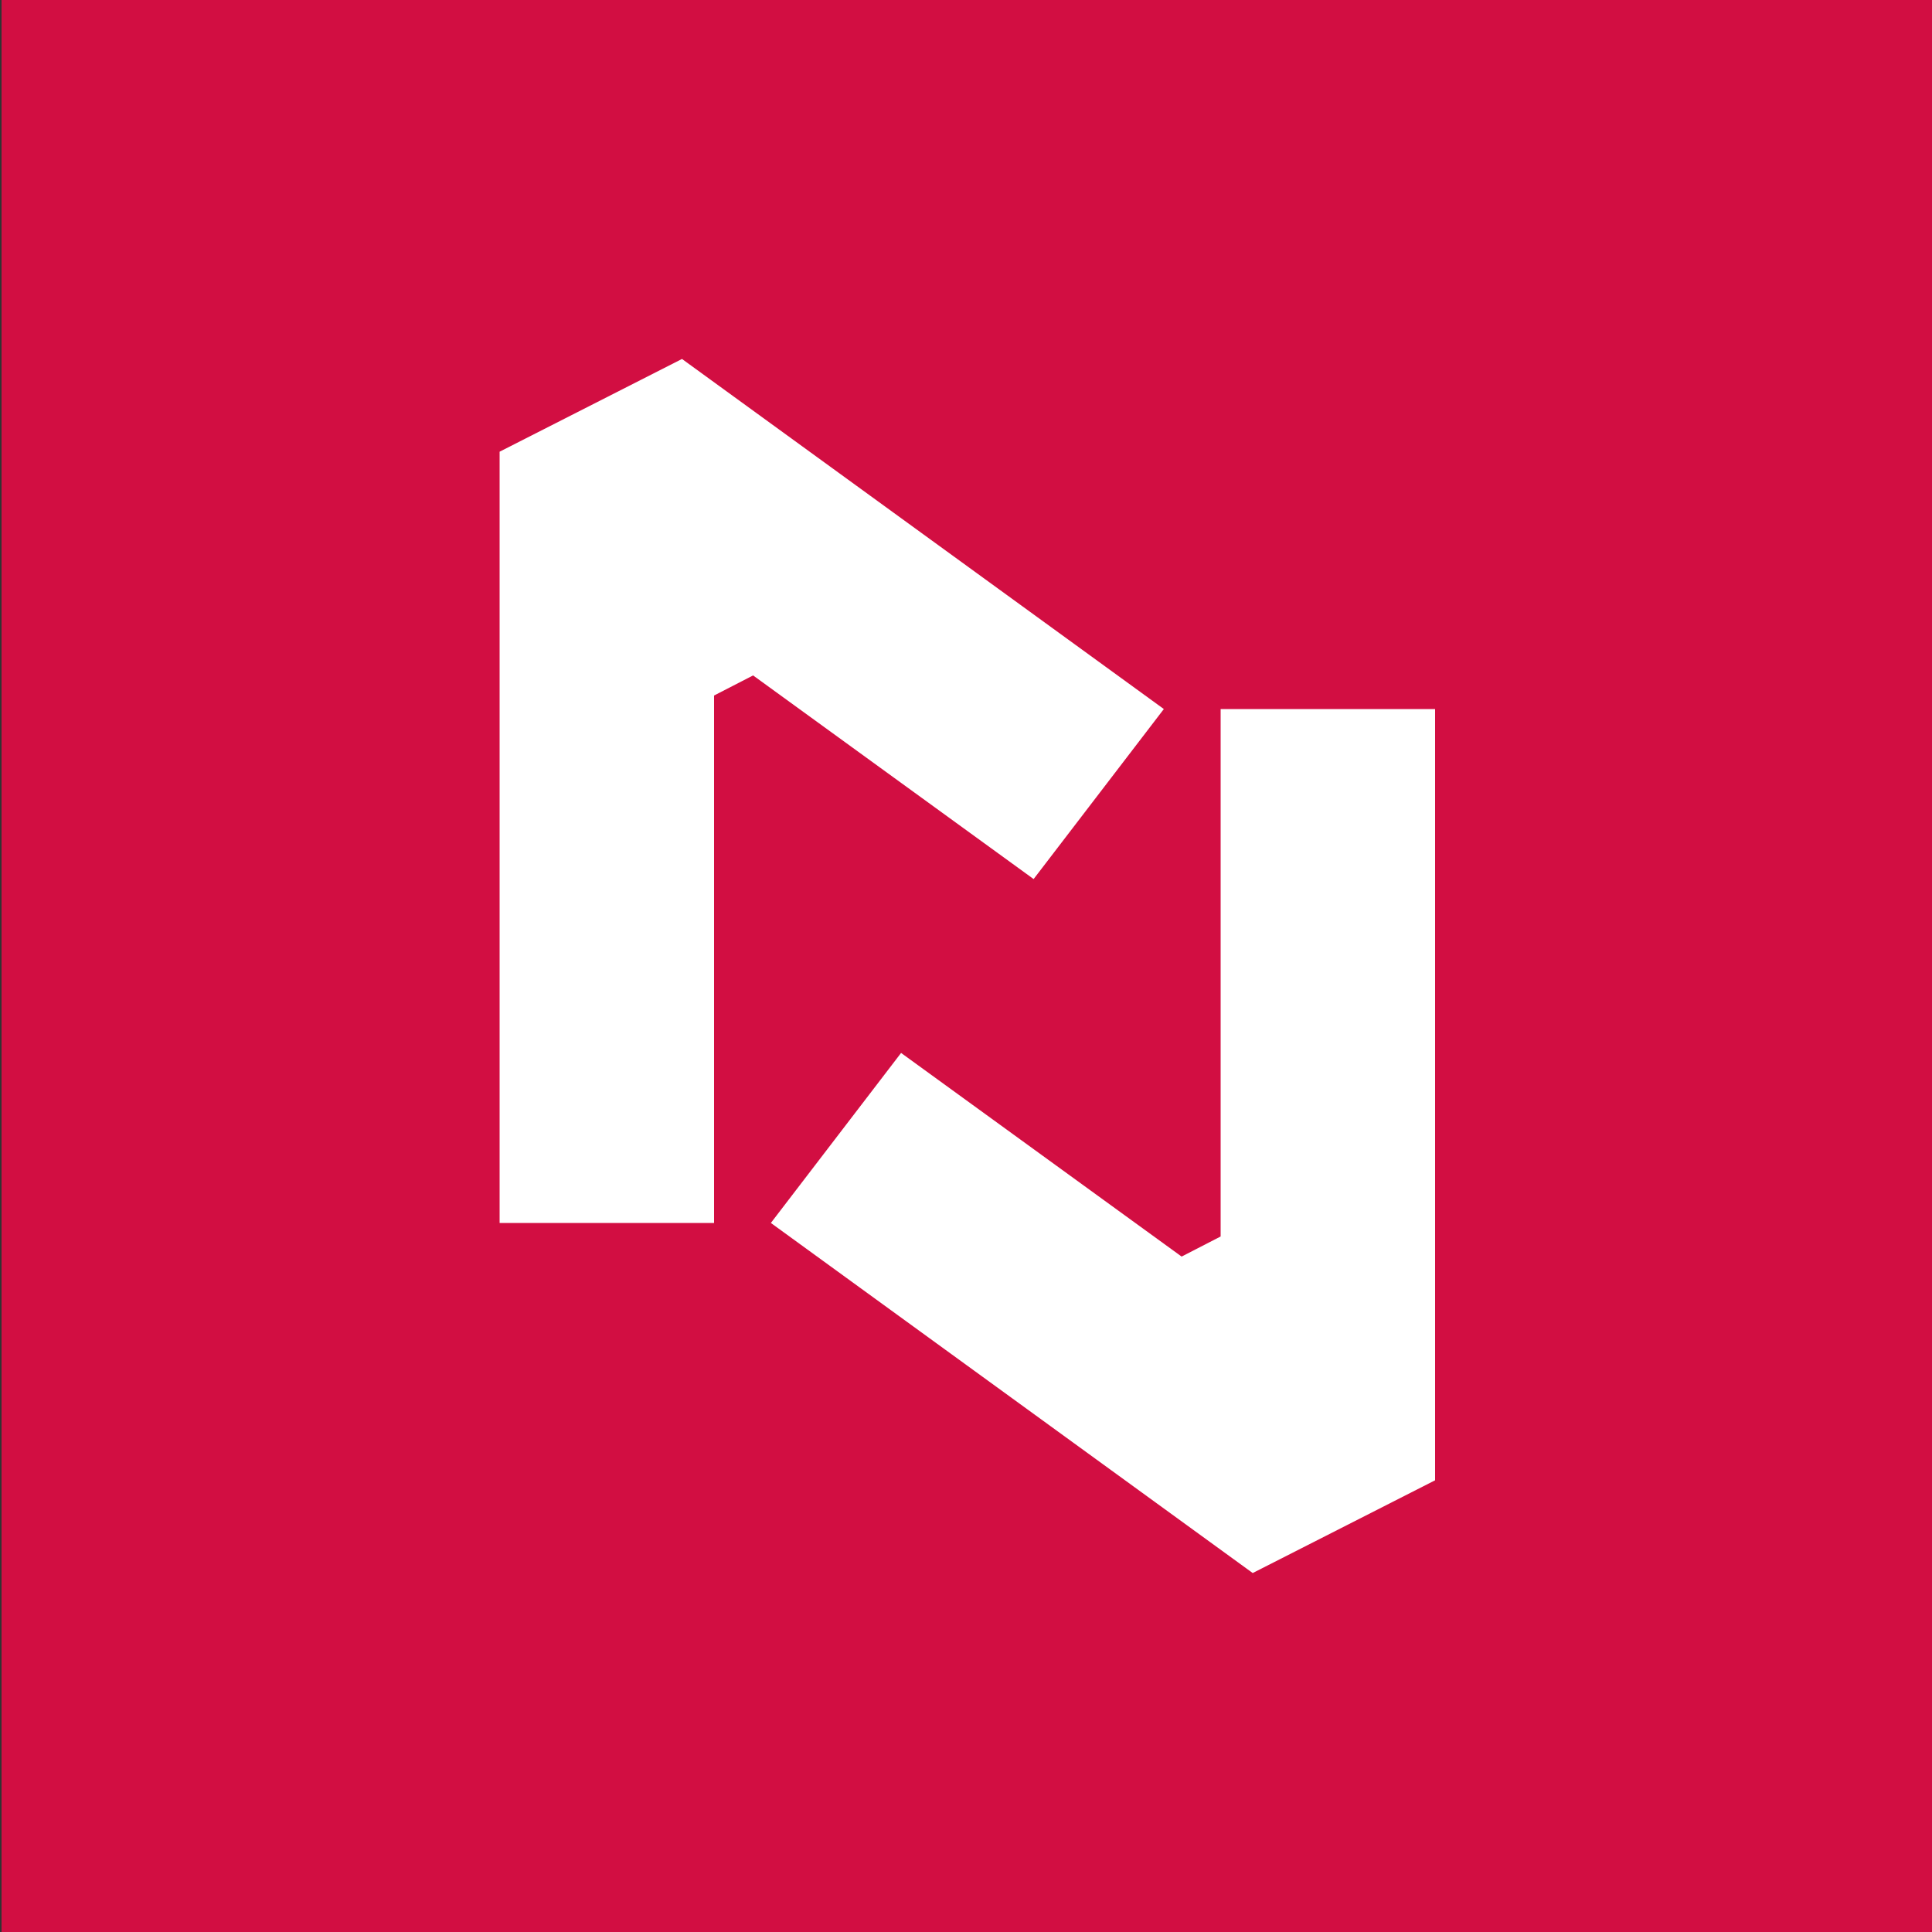 <?xml version="1.0" encoding="utf-8"?>
<!-- Generator: Adobe Illustrator 19.2.0, SVG Export Plug-In . SVG Version: 6.00 Build 0)  -->
<svg version="1.1" id="Capa_1" xmlns="http://www.w3.org/2000/svg" xmlns:xlink="http://www.w3.org/1999/xlink" x="0px" y="0px"
	 viewBox="0 0 500 500" style="enable-background:new 0 0 500 500;" xml:space="preserve">
<rect x="0" y="0" width="500" height="500" fill="#333333" stroke="none"/>
<style type="text/css">
	.st0{fill:#D20E42;}
	.st1{fill:#FFFFFF;}
</style>
<rect x="0.4" class="st0" width="500" height="500"/>
<g>
	<polygon class="st1" points="315.9,183.5 315.9,320 305.8,325.2 233.2,272.5 199.5,316.5 324.2,407.1 371.4,383.1 371.4,183.5 	"/>
	<polygon class="st1" points="301.2,183.5 176.5,92.9 129.3,116.9 129.3,316.5 184.8,316.5 184.8,180 194.9,174.8 267.5,227.5 	"/>
</g>
</svg>
